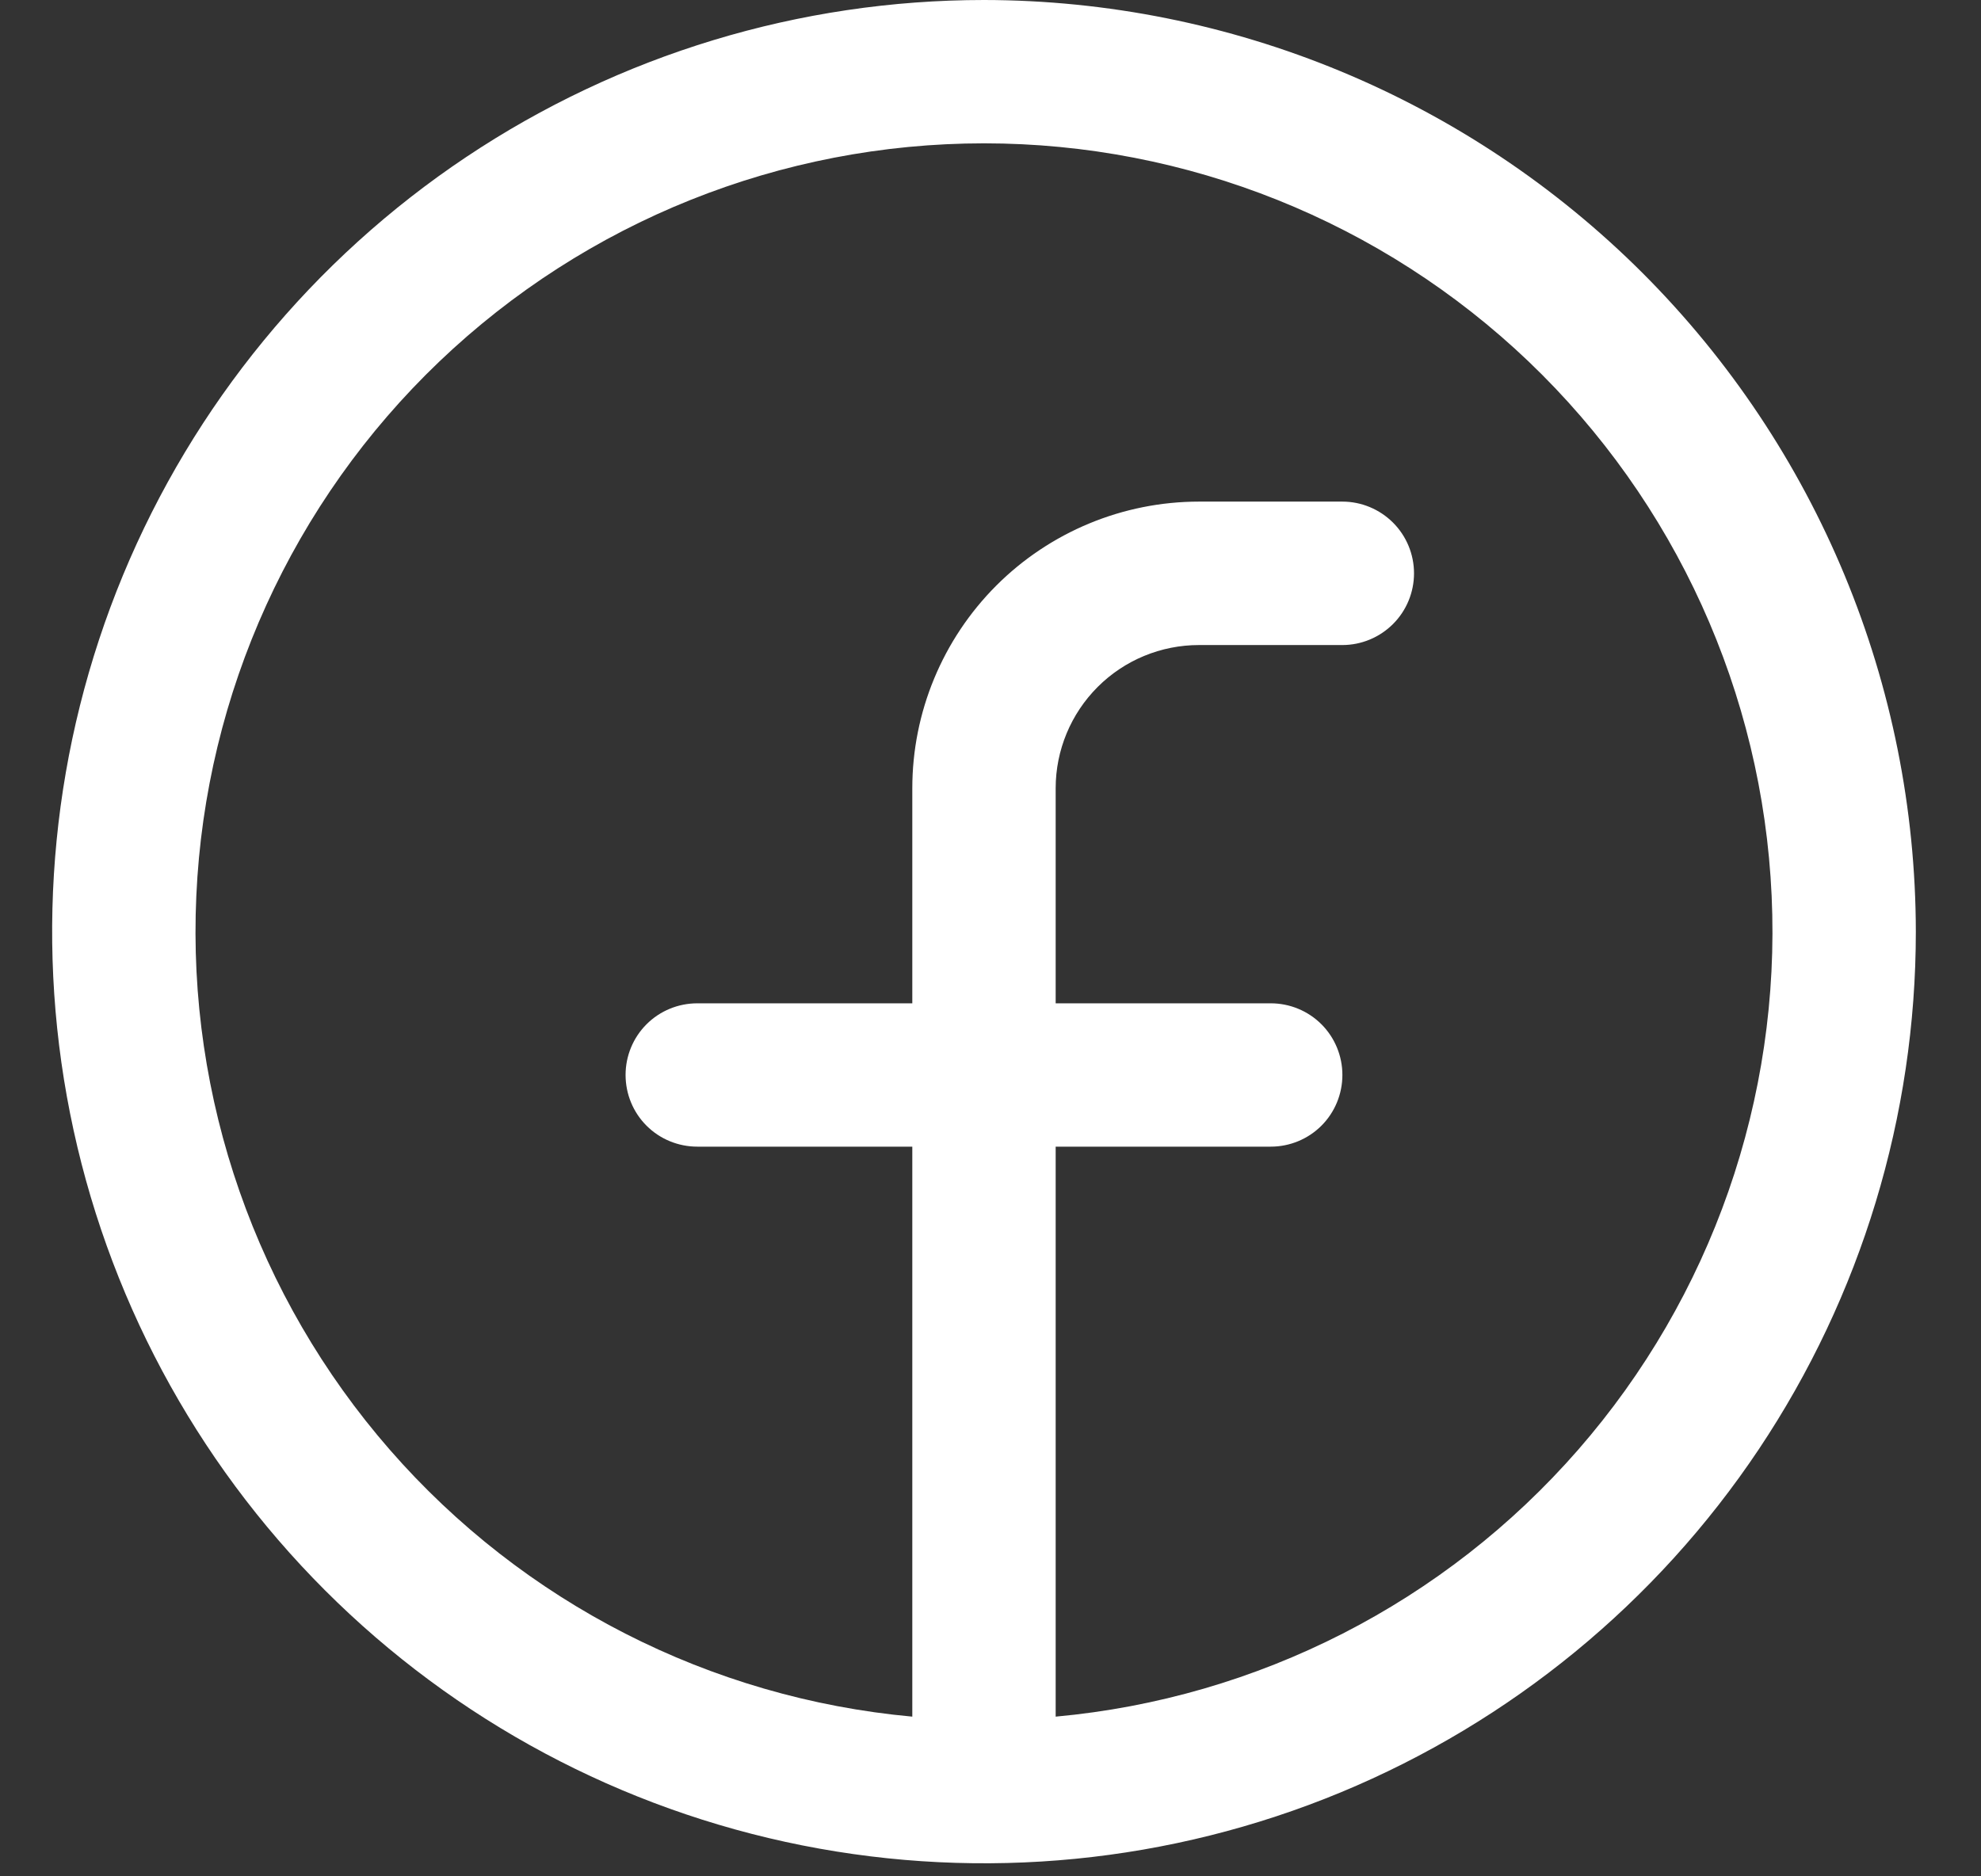 <svg width="19" height="18" viewBox="0 0 19 18" fill="none" xmlns="http://www.w3.org/2000/svg">
<rect x="0" y="0" width="19" height="18" fill="#333333" stroke="none"/>
<path d="M9.438 0C7.67 0 5.942 0.524 4.472 1.506C3.002 2.488 1.857 3.884 1.18 5.517C0.504 7.15 0.327 8.947 0.672 10.681C1.017 12.415 1.868 14.007 3.118 15.257C4.368 16.507 5.96 17.358 7.694 17.703C9.428 18.048 11.225 17.871 12.858 17.195C14.491 16.518 15.887 15.373 16.869 13.903C17.851 12.433 18.375 10.705 18.375 8.938C18.372 6.568 17.43 4.296 15.755 2.62C14.079 0.945 11.807 0.003 9.438 0ZM10.125 16.468V11H12.188C12.37 11 12.545 10.928 12.674 10.799C12.803 10.67 12.875 10.495 12.875 10.312C12.875 10.13 12.803 9.955 12.674 9.826C12.545 9.697 12.37 9.625 12.188 9.625H10.125V7.562C10.125 7.198 10.27 6.848 10.528 6.59C10.786 6.332 11.135 6.188 11.5 6.188H12.875C13.057 6.188 13.232 6.115 13.361 5.986C13.49 5.857 13.562 5.682 13.562 5.5C13.562 5.318 13.49 5.143 13.361 5.014C13.232 4.885 13.057 4.812 12.875 4.812H11.5C10.771 4.812 10.071 5.102 9.555 5.618C9.04 6.134 8.75 6.833 8.75 7.562V9.625H6.688C6.505 9.625 6.33 9.697 6.201 9.826C6.072 9.955 6 10.13 6 10.312C6 10.495 6.072 10.67 6.201 10.799C6.33 10.928 6.505 11 6.688 11H8.75V16.468C6.812 16.291 5.017 15.374 3.738 13.907C2.459 12.44 1.794 10.537 1.883 8.593C1.971 6.649 2.806 4.814 4.213 3.469C5.62 2.125 7.491 1.375 9.438 1.375C11.384 1.375 13.255 2.125 14.662 3.469C16.069 4.814 16.904 6.649 16.992 8.593C17.081 10.537 16.416 12.44 15.137 13.907C13.858 15.374 12.063 16.291 10.125 16.468Z" fill="white"/>
</svg>
